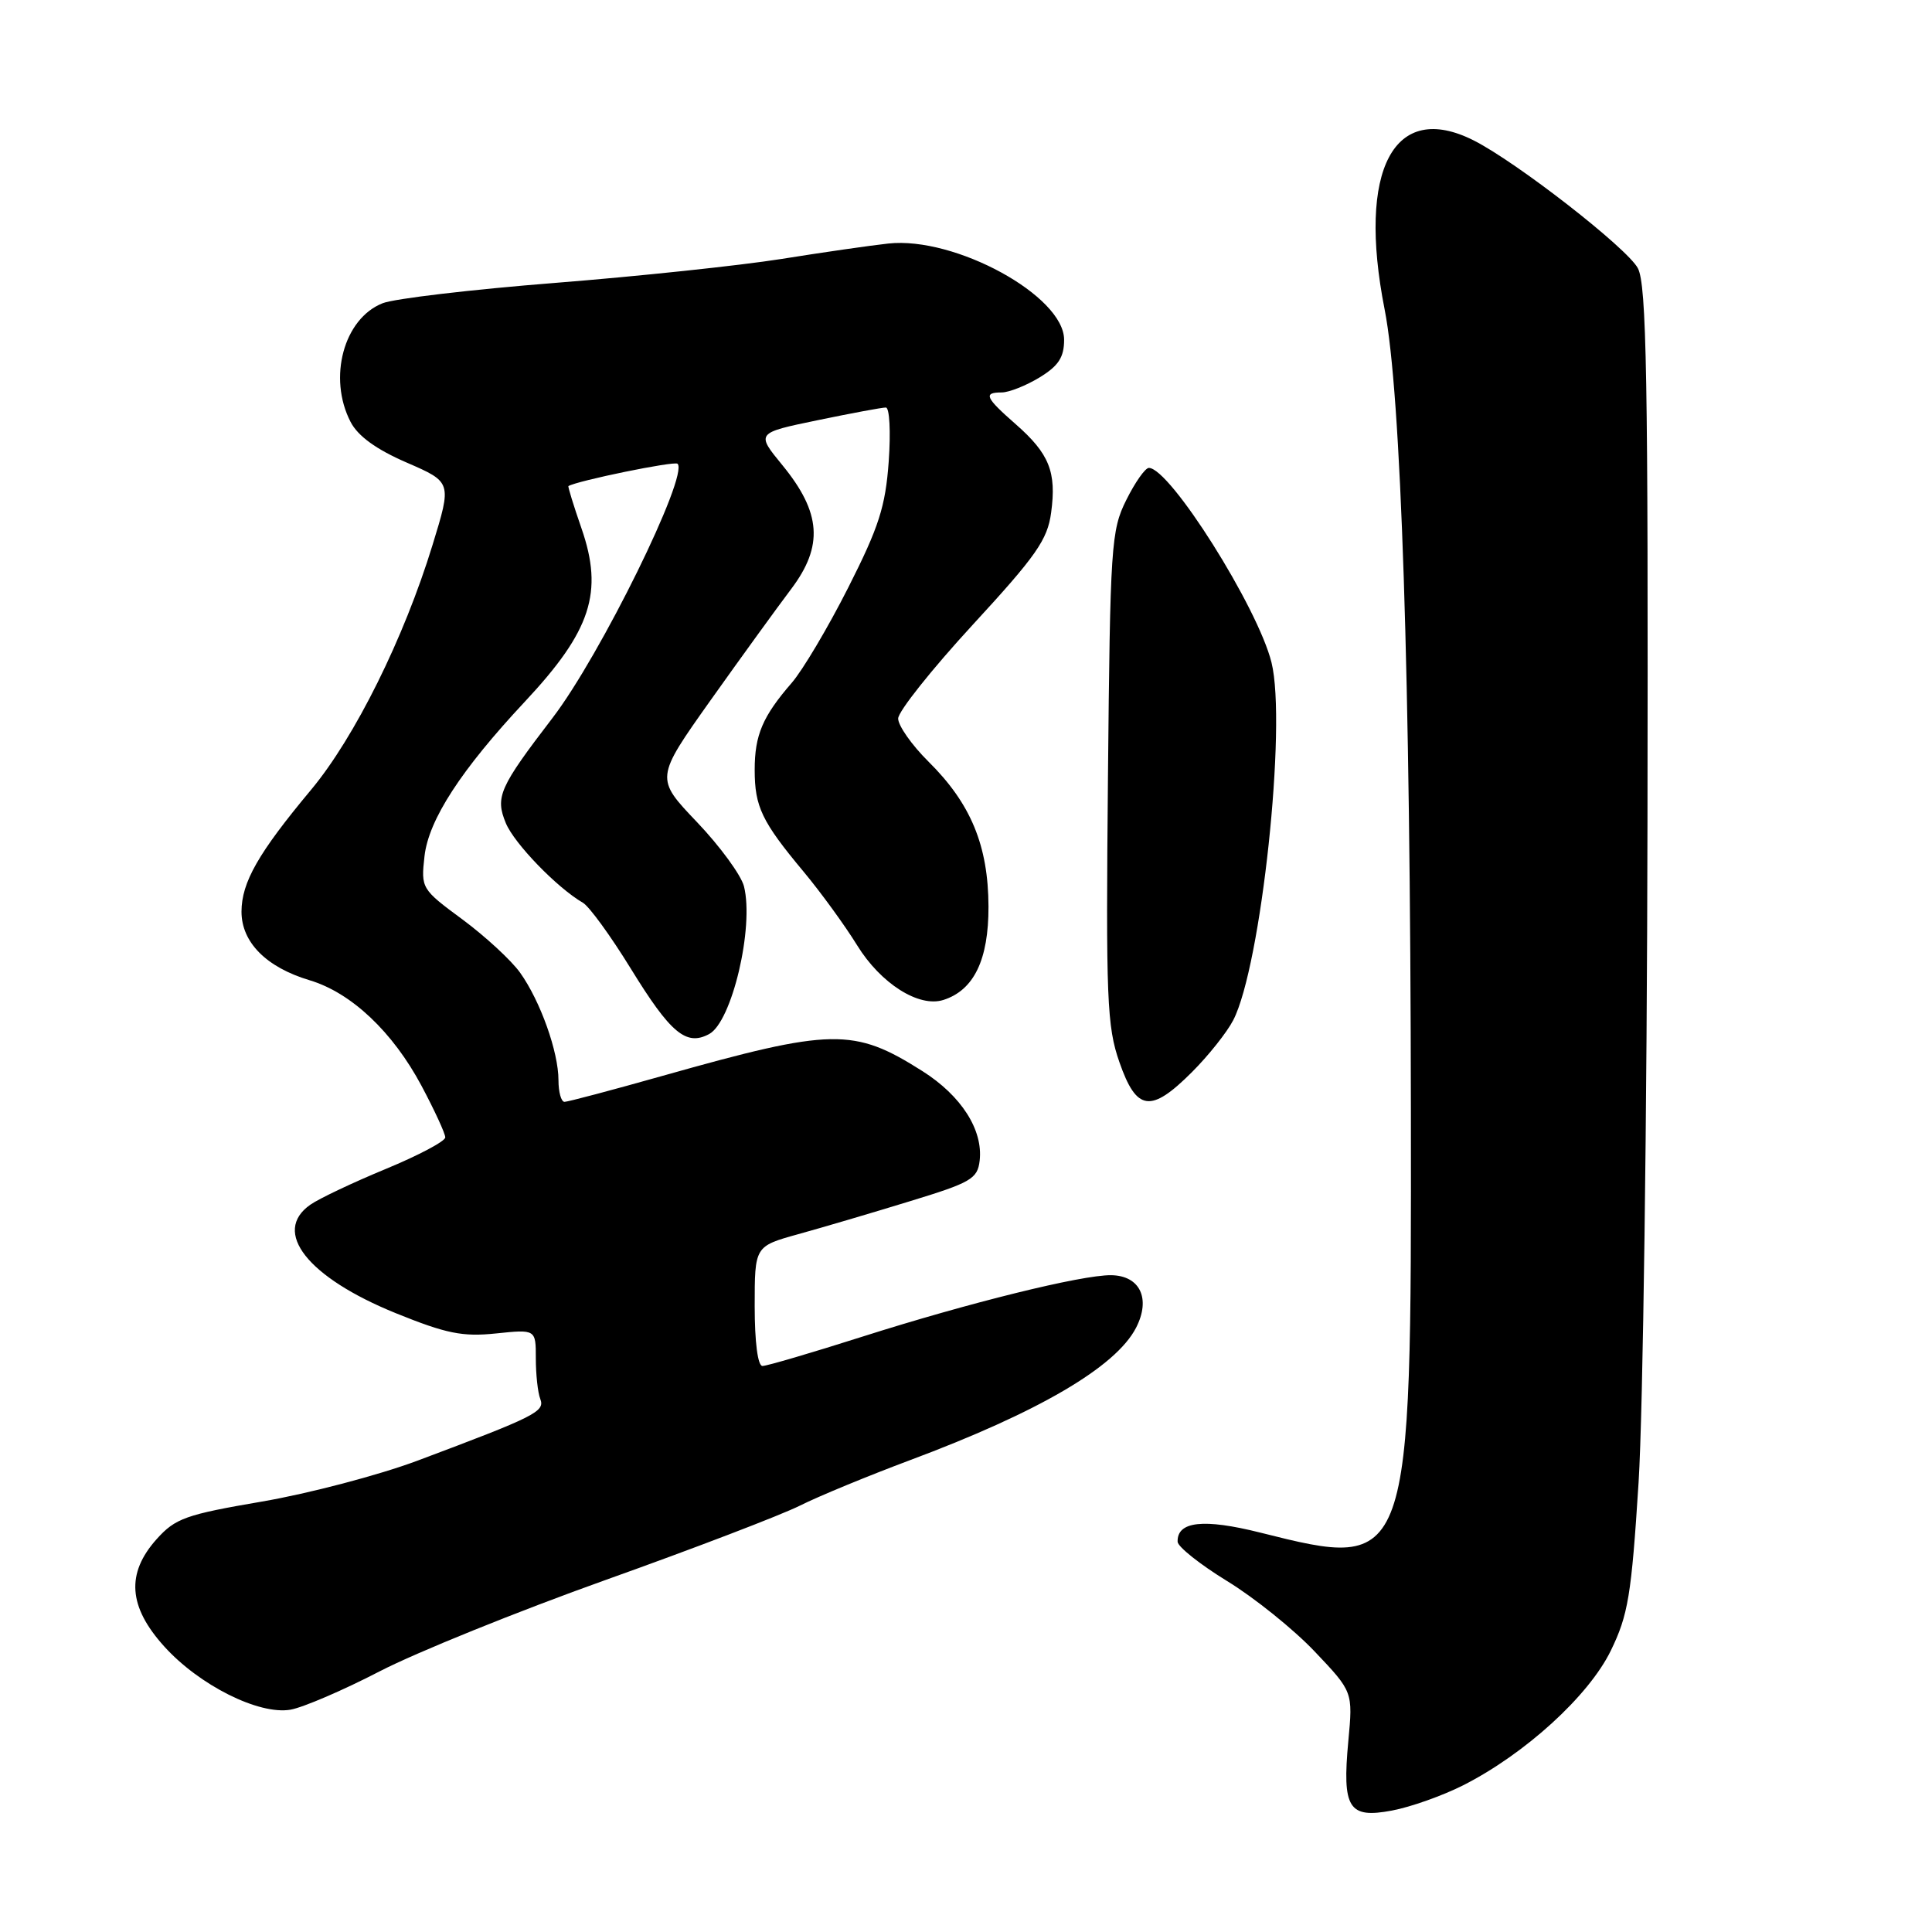 <?xml version="1.0" encoding="UTF-8" standalone="no"?>
<!DOCTYPE svg PUBLIC "-//W3C//DTD SVG 1.1//EN" "http://www.w3.org/Graphics/SVG/1.1/DTD/svg11.dtd" >
<svg xmlns="http://www.w3.org/2000/svg" xmlns:xlink="http://www.w3.org/1999/xlink" version="1.1" viewBox="0 0 256 256">
 <g >
 <path fill="currentColor"
d=" M 193.88 236.56 C 202.07 232.41 210.50 224.73 213.43 218.74 C 215.74 214.00 216.17 211.43 217.12 196.44 C 217.71 187.12 218.24 147.69 218.30 108.82 C 218.40 50.03 218.18 37.70 217.02 35.53 C 215.58 32.86 201.05 21.54 195.30 18.62 C 184.70 13.25 179.82 22.47 183.47 41.00 C 185.66 52.11 186.88 89.40 186.95 147.09 C 187.02 208.05 187.00 208.10 167.00 203.08 C 159.47 201.19 155.96 201.58 156.04 204.29 C 156.06 204.95 159.01 207.30 162.60 209.50 C 166.20 211.70 171.42 215.90 174.20 218.83 C 179.27 224.17 179.27 224.17 178.66 230.70 C 177.83 239.62 178.69 240.99 184.43 239.91 C 186.90 239.45 191.15 237.94 193.88 236.56 Z  M 50.31 221.46 C 55.16 218.95 68.66 213.49 80.31 209.33 C 91.97 205.17 103.53 200.74 106.00 199.50 C 108.47 198.26 115.00 195.57 120.50 193.51 C 137.62 187.12 147.84 181.14 150.53 175.94 C 152.52 172.08 151.06 169.01 147.21 168.97 C 143.29 168.94 128.39 172.62 114.28 177.11 C 107.56 179.25 101.60 181.00 101.03 181.00 C 100.41 181.00 100.00 177.84 100.00 173.07 C 100.00 165.14 100.00 165.14 105.75 163.54 C 108.91 162.67 115.55 160.71 120.50 159.19 C 128.67 156.70 129.53 156.20 129.81 153.79 C 130.28 149.73 127.39 145.20 122.23 141.93 C 113.12 136.16 110.29 136.21 87.85 142.54 C 81.12 144.44 75.24 146.00 74.80 146.00 C 74.36 146.00 74.00 144.71 74.00 143.13 C 74.00 139.38 71.60 132.65 68.92 128.89 C 67.76 127.26 64.32 124.09 61.29 121.84 C 55.84 117.82 55.77 117.71 56.25 113.44 C 56.80 108.62 61.09 102.01 69.55 92.97 C 78.33 83.59 79.99 78.48 77.05 70.01 C 76.00 66.99 75.23 64.47 75.32 64.41 C 76.44 63.71 89.39 61.05 89.78 61.45 C 91.30 62.96 79.55 86.86 73.22 95.12 C 66.15 104.35 65.59 105.60 67.03 109.08 C 68.16 111.79 73.83 117.65 77.24 119.62 C 78.08 120.11 80.92 124.02 83.56 128.31 C 88.85 136.91 90.92 138.65 93.96 137.02 C 96.98 135.41 99.94 122.86 98.58 117.44 C 98.20 115.96 95.40 112.13 92.36 108.94 C 86.82 103.13 86.82 103.13 94.14 92.81 C 98.17 87.14 102.99 80.49 104.84 78.04 C 109.13 72.35 108.82 67.93 103.68 61.65 C 100.17 57.37 100.17 57.37 108.34 55.68 C 112.83 54.75 116.90 53.99 117.38 54.00 C 117.87 54.00 118.04 57.21 117.76 61.14 C 117.33 67.13 116.46 69.83 112.39 77.87 C 109.72 83.15 106.35 88.82 104.91 90.48 C 101.05 94.93 100.00 97.40 100.00 102.00 C 100.00 106.90 100.94 108.86 106.48 115.50 C 108.77 118.25 111.96 122.64 113.57 125.25 C 116.70 130.33 121.75 133.53 125.00 132.50 C 129.05 131.21 131.00 127.17 130.98 120.12 C 130.95 112.04 128.64 106.47 123.02 100.91 C 120.81 98.72 119.01 96.15 119.01 95.21 C 119.02 94.27 123.46 88.69 128.87 82.81 C 137.30 73.66 138.80 71.52 139.28 67.93 C 140.01 62.54 139.04 60.12 134.60 56.22 C 130.54 52.66 130.25 52.00 132.75 52.00 C 133.71 51.99 135.96 51.10 137.75 50.01 C 140.26 48.48 141.00 47.34 141.00 45.02 C 141.00 39.21 126.55 31.30 117.70 32.27 C 115.39 32.52 109.00 33.44 103.50 34.32 C 98.00 35.19 84.50 36.62 73.50 37.49 C 62.50 38.36 52.24 39.57 50.70 40.18 C 45.55 42.21 43.43 50.06 46.45 55.90 C 47.42 57.78 49.84 59.54 53.88 61.29 C 59.87 63.89 59.87 63.89 57.32 72.19 C 53.53 84.57 47.00 97.72 41.22 104.65 C 34.21 113.05 32.01 116.92 32.00 120.80 C 32.00 124.86 35.28 128.17 41.03 129.89 C 46.55 131.54 52.04 136.73 55.85 143.87 C 57.58 147.12 59.00 150.20 59.00 150.71 C 59.00 151.22 55.45 153.10 51.12 154.89 C 46.79 156.68 42.29 158.81 41.12 159.63 C 35.99 163.22 40.75 169.26 52.46 174.01 C 59.13 176.71 61.29 177.15 65.71 176.69 C 71.00 176.14 71.00 176.14 71.00 179.99 C 71.00 182.11 71.26 184.53 71.59 185.37 C 72.23 187.05 70.98 187.67 55.28 193.56 C 50.16 195.47 40.92 197.90 34.74 198.96 C 24.61 200.69 23.23 201.18 20.75 203.95 C 16.69 208.49 17.00 212.89 21.75 218.15 C 26.39 223.30 34.32 227.27 38.50 226.54 C 40.15 226.25 45.47 223.97 50.31 221.46 Z  M 157.95 142.05 C 160.12 139.88 162.58 136.79 163.41 135.18 C 167.11 128.02 170.53 96.04 168.48 87.78 C 166.67 80.48 155.02 62.00 152.23 62.00 C 151.75 62.00 150.40 63.91 149.24 66.25 C 147.23 70.27 147.10 72.25 146.81 103.00 C 146.53 132.41 146.67 136.00 148.33 140.75 C 150.60 147.26 152.48 147.52 157.95 142.05 Z "/>
</g>
</svg>